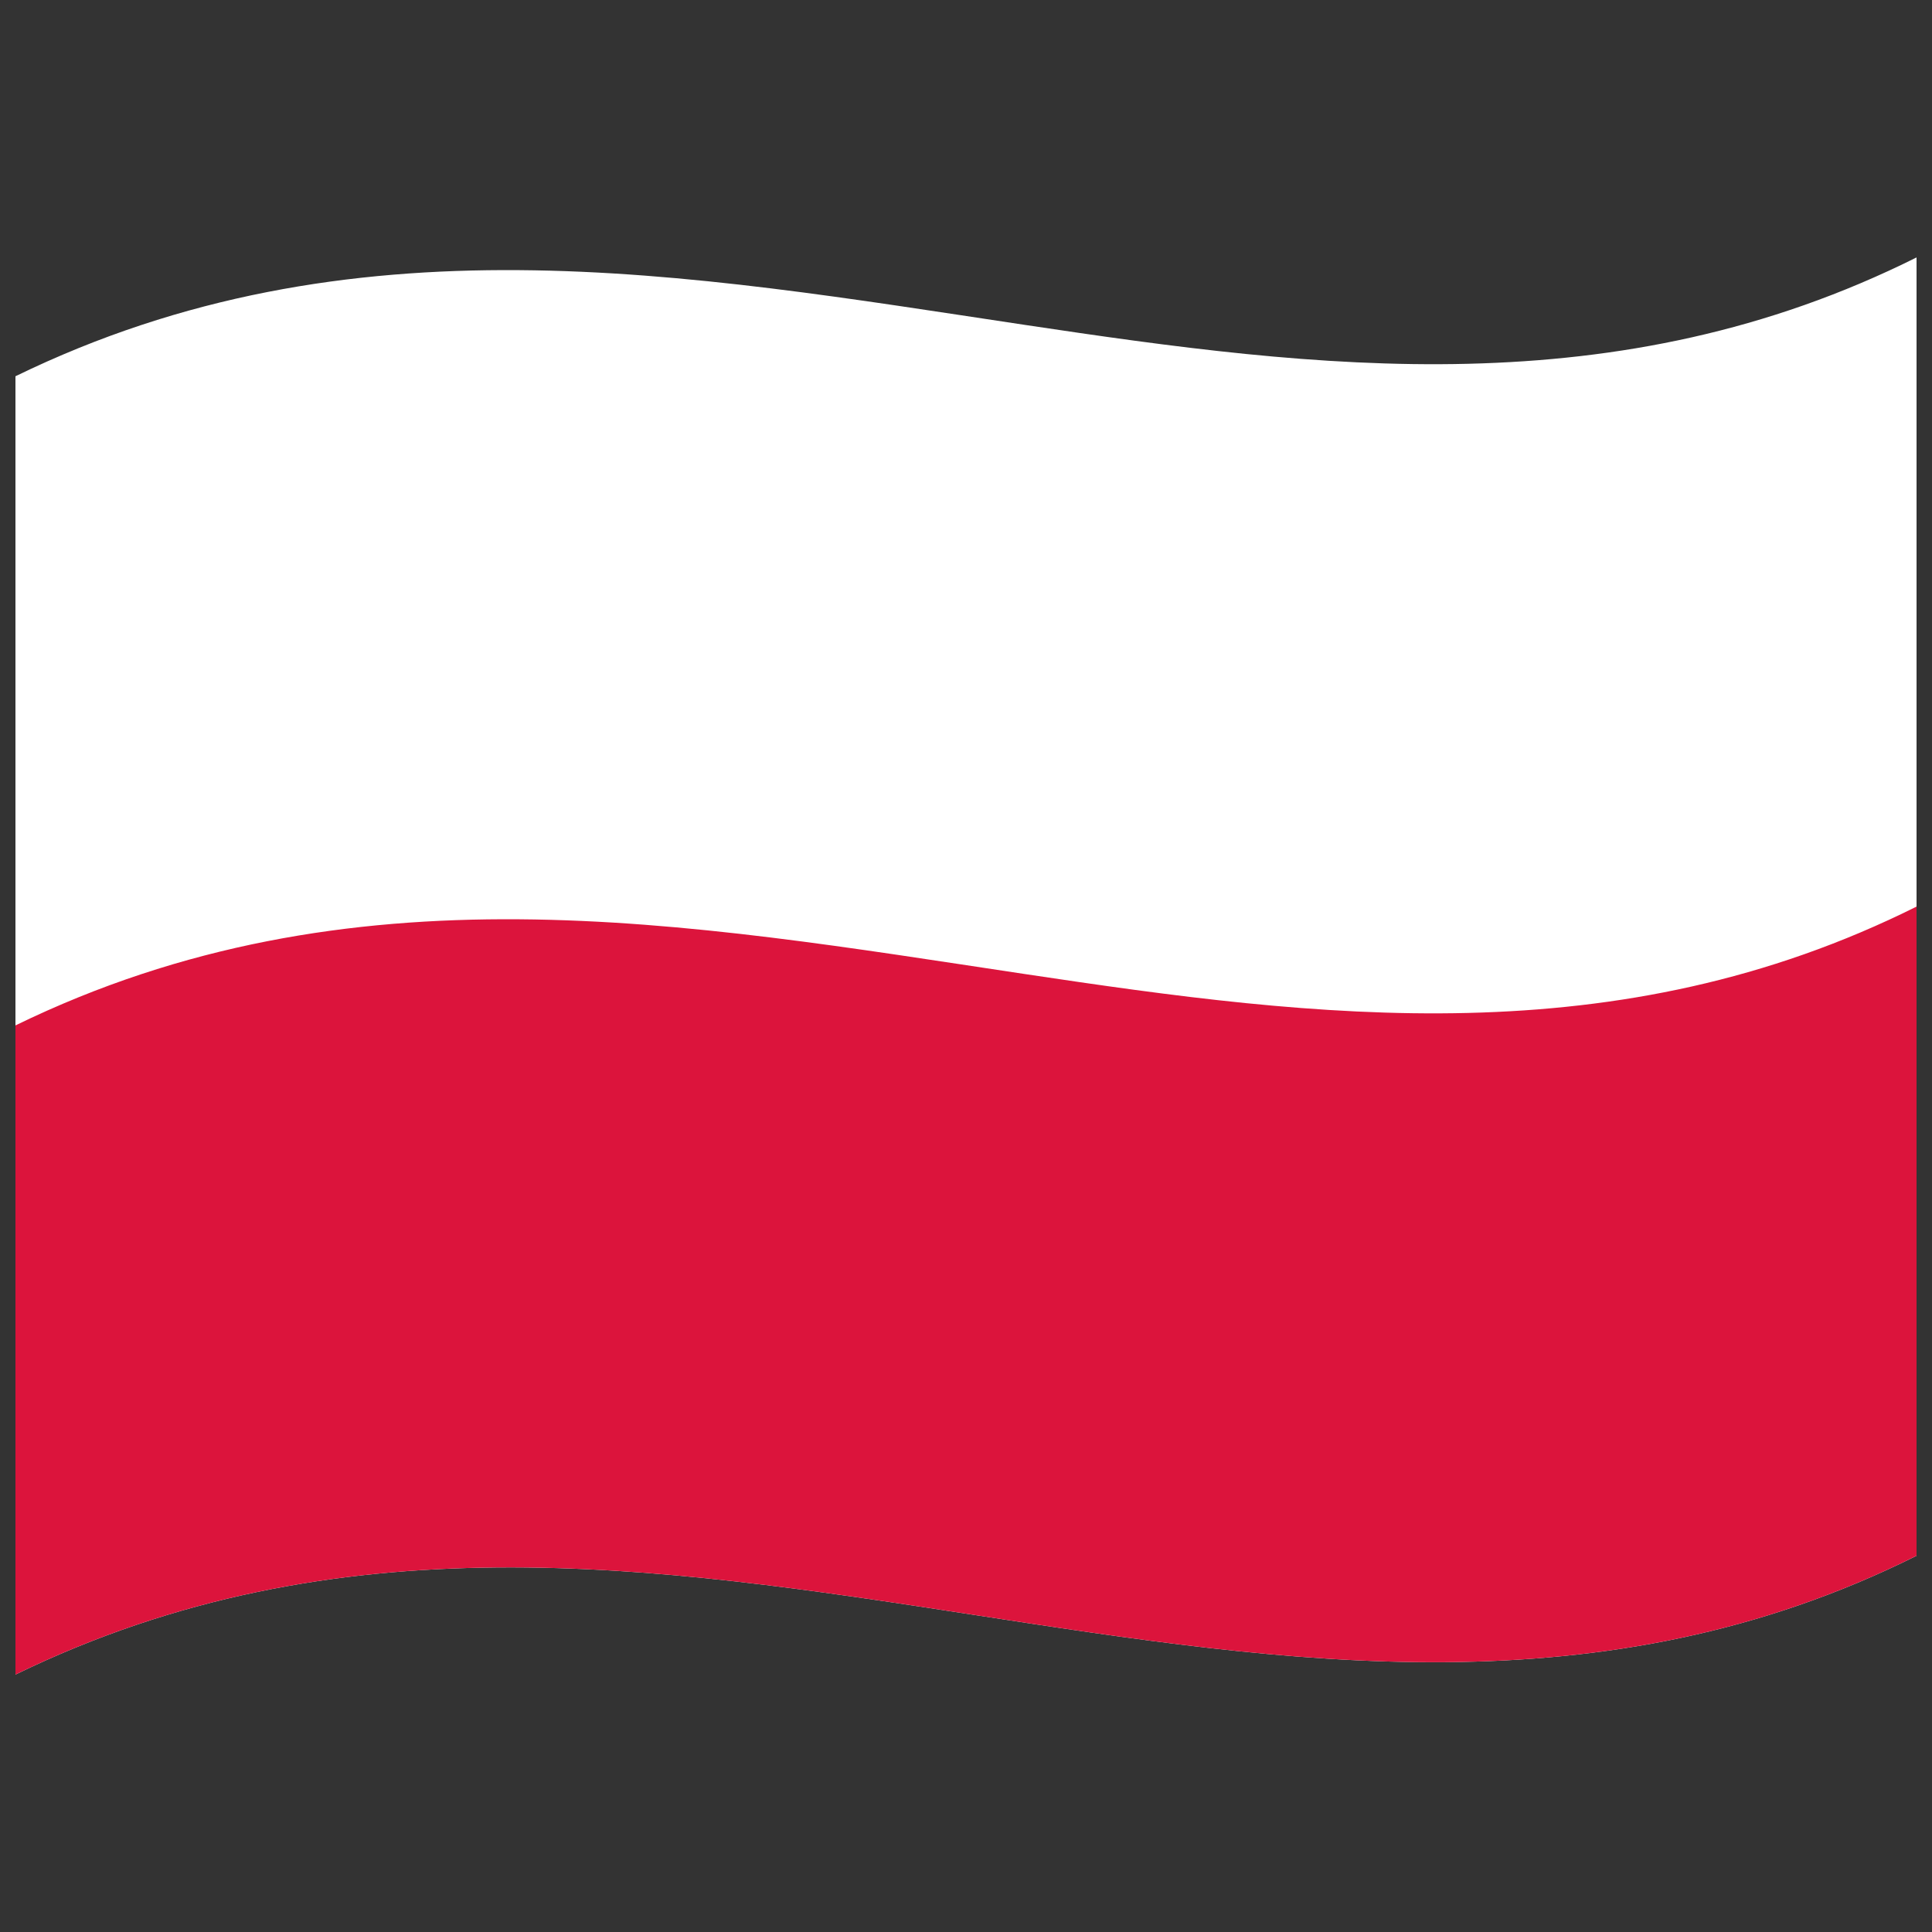 <svg xmlns="http://www.w3.org/2000/svg" id="Flag of Poland" viewBox="0 0 1000 1000">
  <rect x="0" y="0" width="1000" height="1000" fill="#333333" stroke="none"/>
  <defs/>
  <path fill="#fff" d="M8,194.75 C181.84,110.1 354.93,141.8 530.24,168.13 C682.26,190.95 836.78,210.72 992,133.25 L992,805.25 C667.42,967.25 342.06,704.13 8,866.75 L8,194.75"/>
  <path fill="#dc143c" d="M8,530.75 C181.84,446.1 354.93,477.8 530.24,504.13 C682.26,526.95 836.78,546.72 992,469.25 L992,805.25 C667.42,967.25 342.06,704.13 8,866.75 L8,530.75"/>
</svg>
